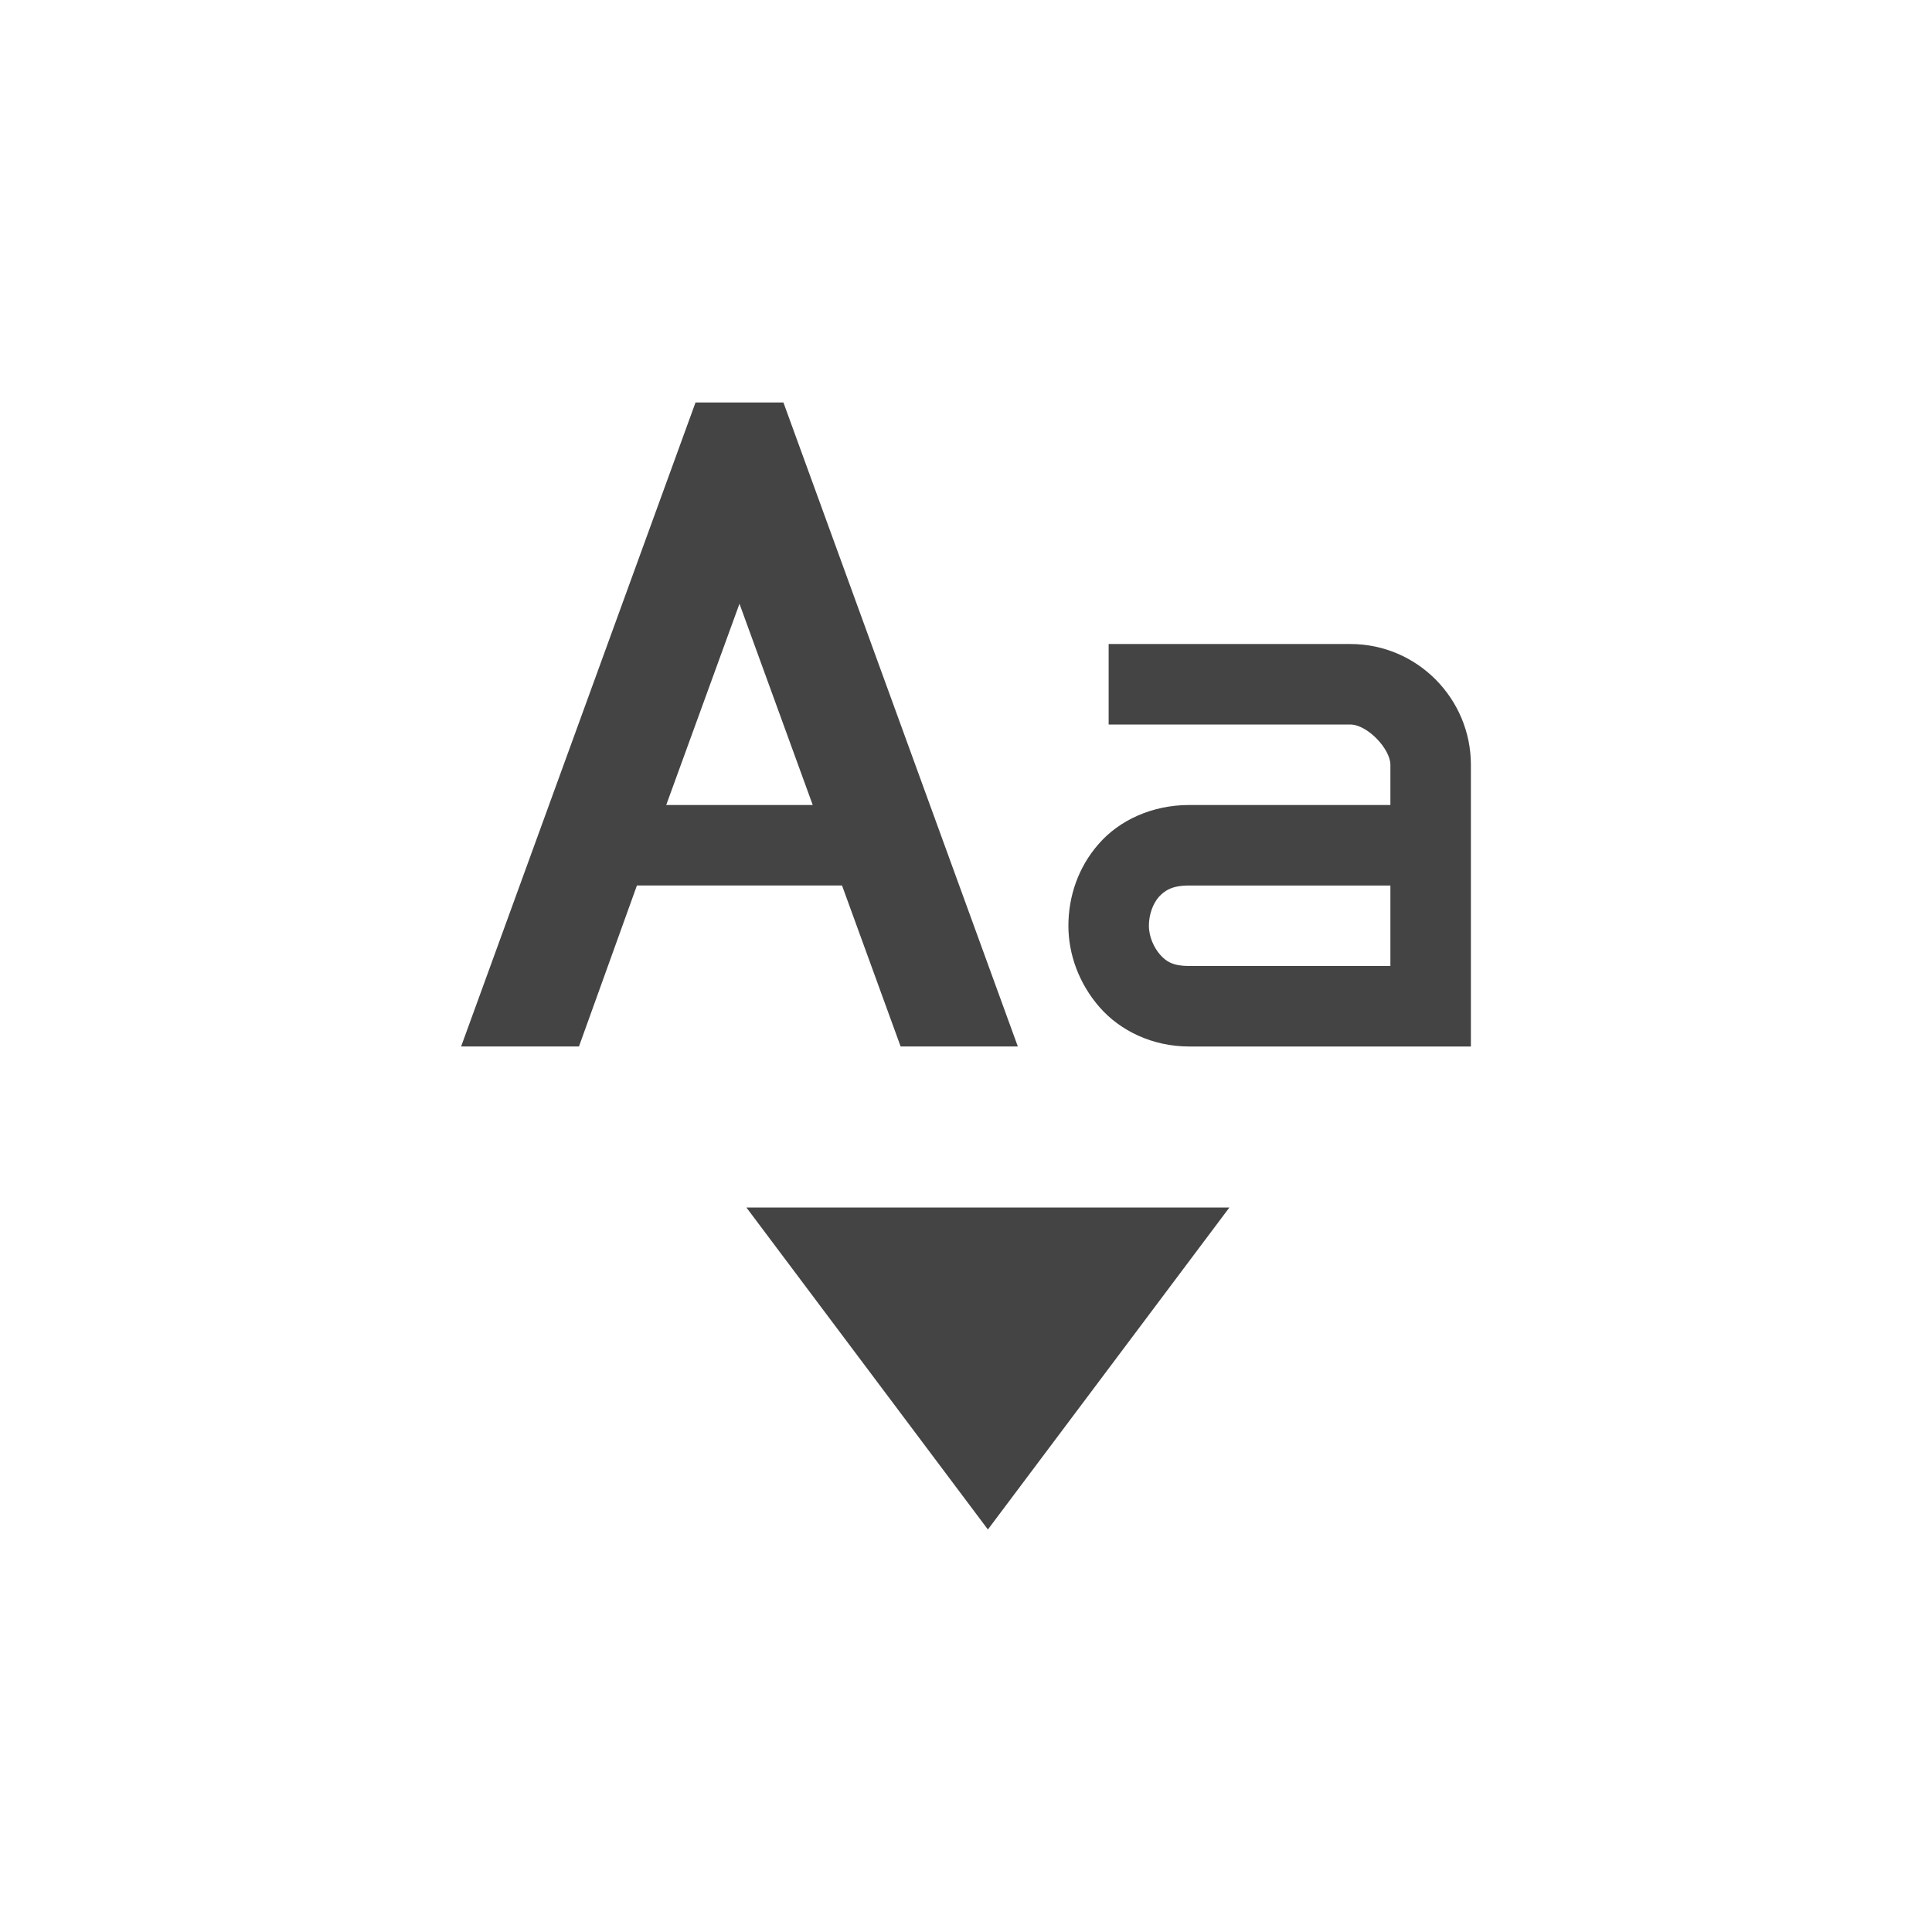 <?xml version="1.0" encoding="UTF-8" standalone="no"?>
<svg
   width="24"
   height="24"
   version="1.1"
   id="svg1663"
   sodipodi:docname="insert-text-symbolic.svg"
   inkscape:version="1.1 (c4e8f9ed74, 2021-05-24)"
   xmlns:inkscape="http://www.inkscape.org/namespaces/inkscape"
   xmlns:sodipodi="http://sodipodi.sourceforge.net/DTD/sodipodi-0.dtd"
   xmlns="http://www.w3.org/2000/svg"
   xmlns:svg="http://www.w3.org/2000/svg">
  <defs
     id="defs1667" />
  <sodipodi:namedview
     id="namedview1665"
     pagecolor="#ffffff"
     bordercolor="#666666"
     borderopacity="1.0"
     inkscape:pageshadow="2"
     inkscape:pageopacity="0.0"
     inkscape:pagecheckerboard="0"
     showgrid="false"
     inkscape:zoom="51.4375"
     inkscape:cx="-1.4969623"
     inkscape:cy="8"
     inkscape:window-width="1920"
     inkscape:window-height="994"
     inkscape:window-x="0"
     inkscape:window-y="0"
     inkscape:window-maximized="1"
     inkscape:current-layer="svg1663" />
  <path
     style="fill:#444444"
     d="m 9.272,15 3,4 3,-4 z"
     id="path1657" />
  <path
     style="fill:#444444"
     d="m 18.272,9.5 c 0,-0.815 -0.66,-1.5 -1.5,-1.5 h -3 v 1 h 3 c 0.215,0 0.5,0.305 0.5,0.5 V 10 h -2.5 c -0.46,0 -0.87,0.19 -1.125,0.485 -0.255,0.29 -0.375,0.655 -0.375,1.015 0,0.36 0.135,0.725 0.39,1.015 0.255,0.29 0.655,0.485 1.11,0.485 h 3.5 m -3.5,-2 h 2.5 v 1 h -2.5 c -0.2,0 -0.285,-0.055 -0.36,-0.14 -0.075,-0.085 -0.14,-0.22 -0.14,-0.36 0,-0.14 0.05,-0.275 0.125,-0.36 0.075,-0.08 0.165,-0.14 0.375,-0.14 z"
     id="path1659" />
  <path
     style="fill:#444444"
     d="m 8.64,5 -2.912,8 h 1.464 l 0.72,-2 h 2.548 l 0.728,2 h 1.456 L 9.732,5 Z m 0.546,2.5 0.91,2.5 h -1.82 z"
     id="path1661" />
</svg>
